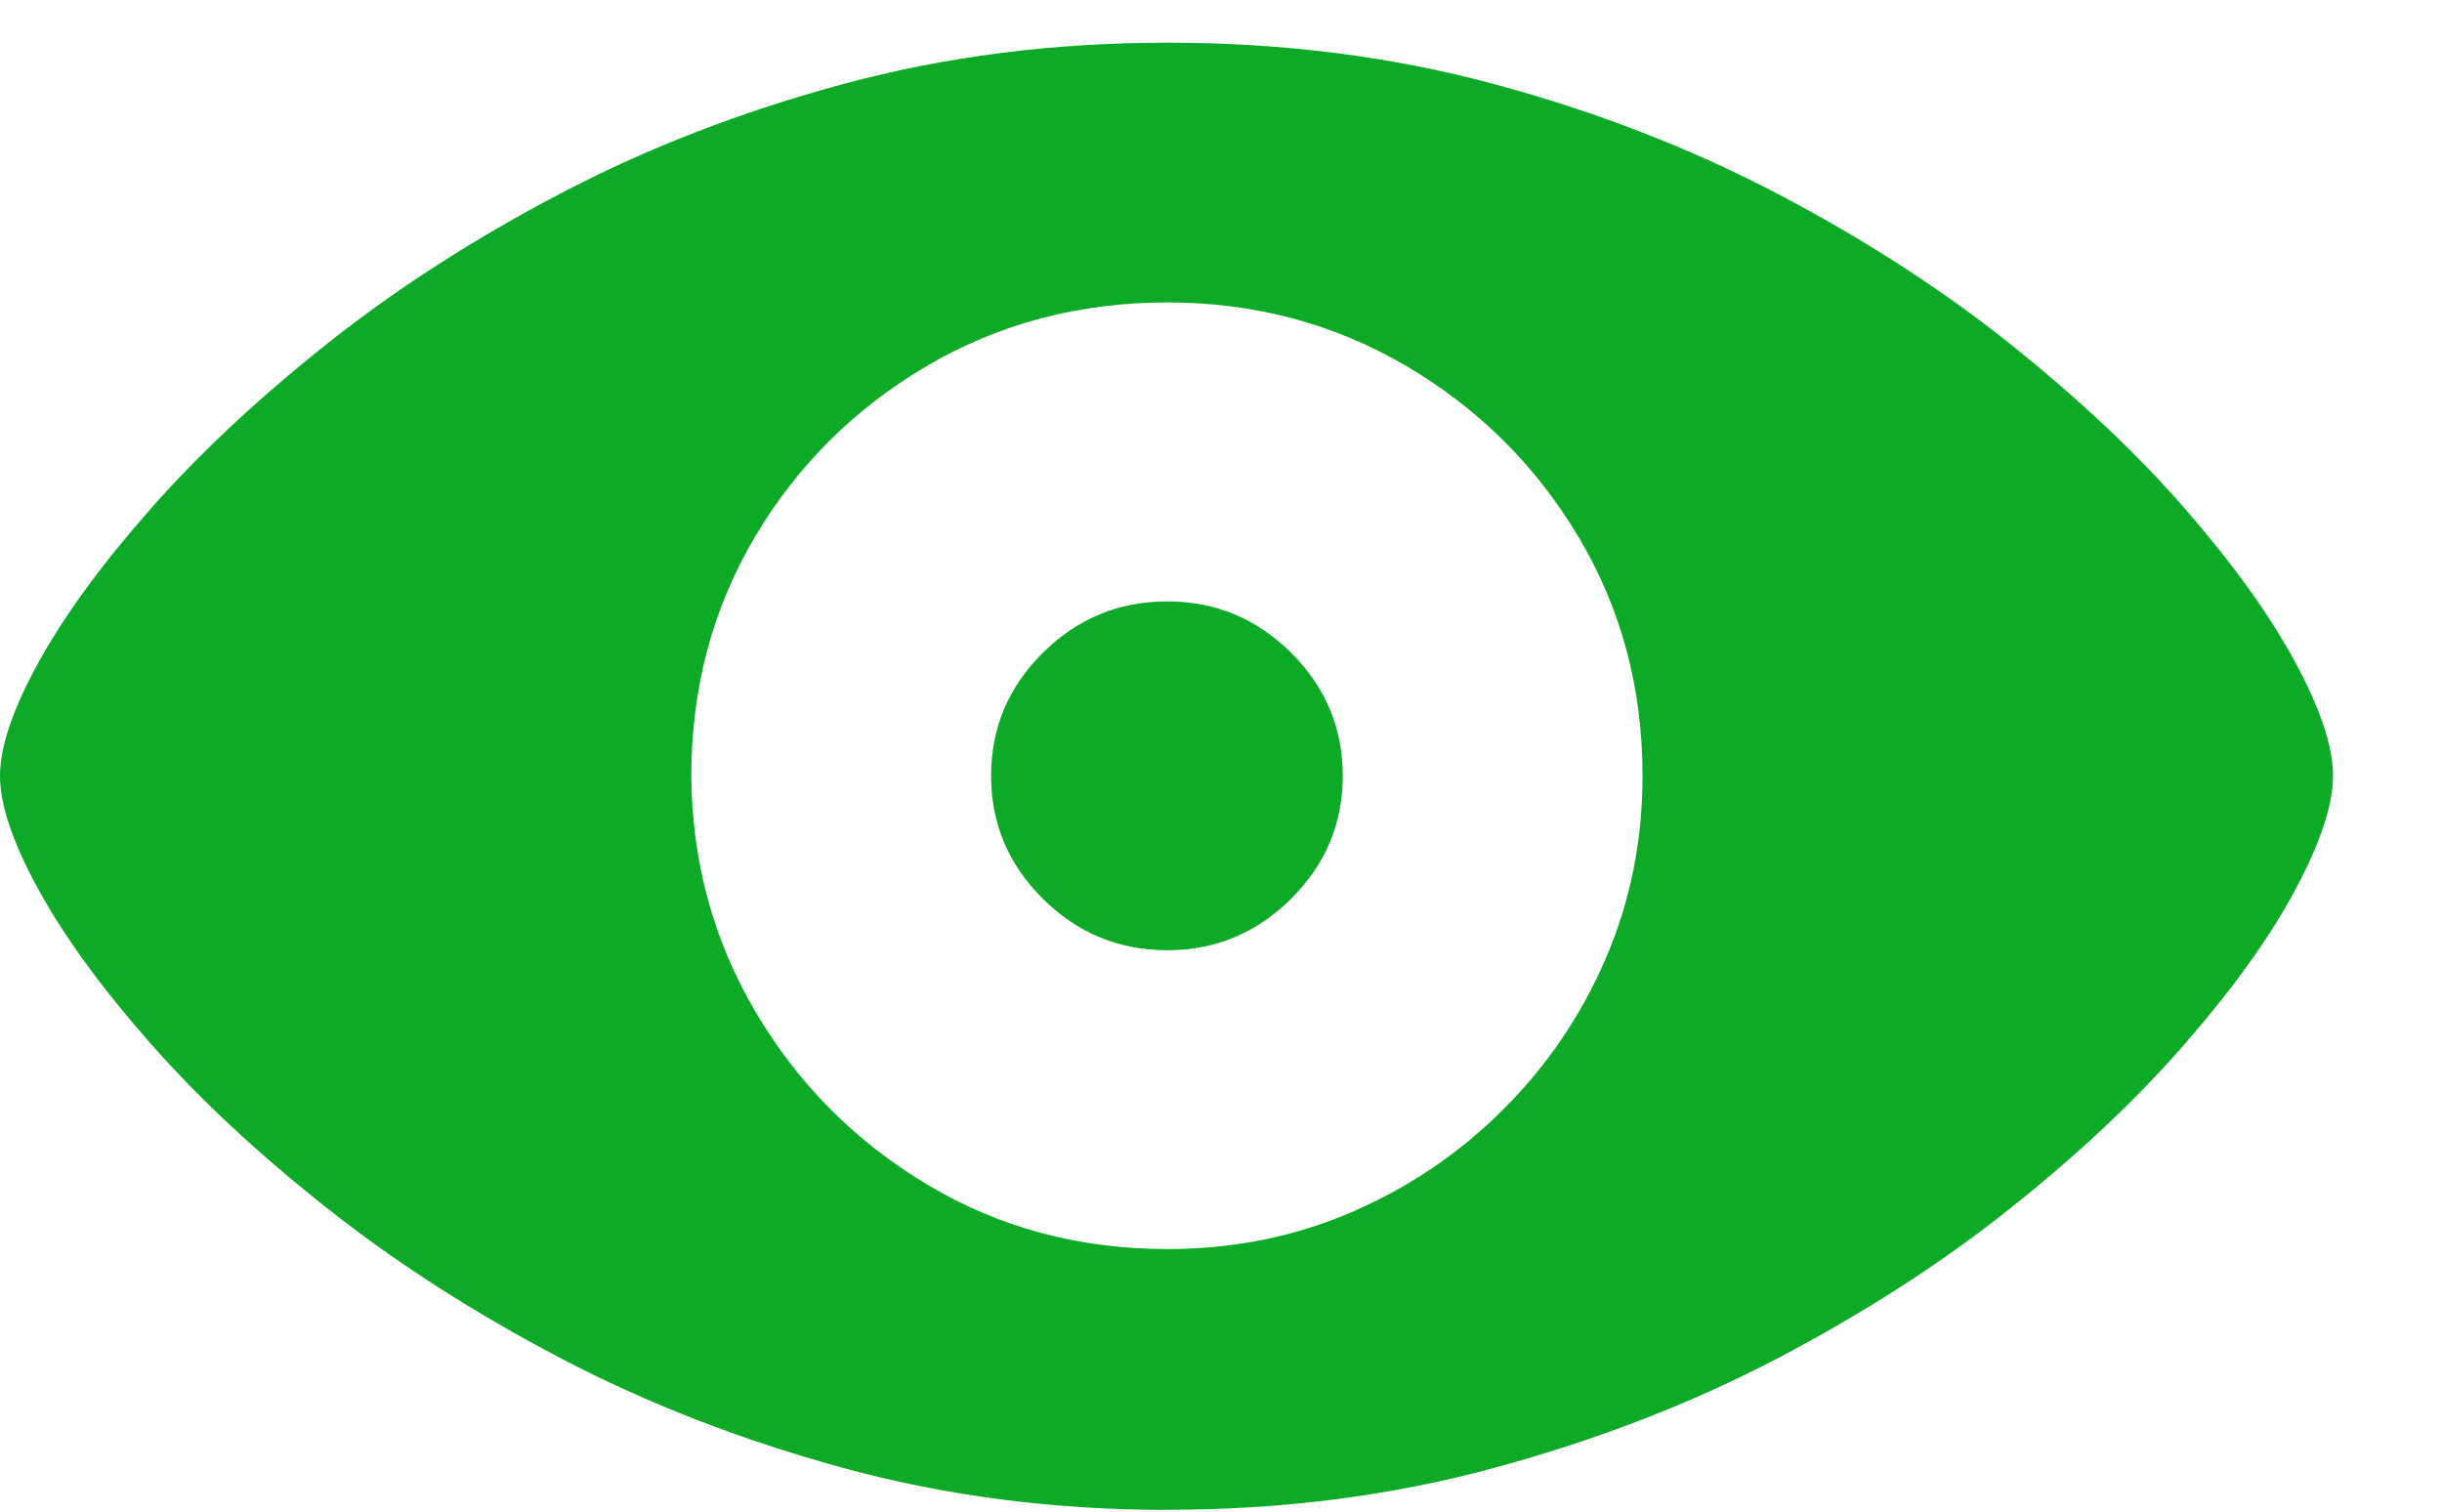 <svg xmlns="http://www.w3.org/2000/svg" width="21" height="13" viewBox="0 0 21 13">
    <g fill="none" fill-rule="evenodd">
        <g fill="#0CAA26" fill-rule="nonzero">
            <g>
                <g>
                    <g>
                        <path d="M10.04 12.617c.989 0 1.925-.12 2.808-.36.882-.239 1.696-.554 2.441-.944.745-.391 1.412-.82 2-1.29.589-.468 1.09-.941 1.504-1.418.414-.476.73-.916.945-1.32.216-.403.325-.73.325-.98s-.109-.576-.325-.977c-.216-.4-.531-.84-.945-1.316-.414-.477-.917-.95-1.508-1.422s-1.259-.902-2.004-1.293c-.745-.39-1.557-.705-2.437-.942C11.964.118 11.029 0 10.039 0c-.98 0-1.907.118-2.785.355-.878.237-1.689.551-2.434.942-.744.39-1.414.821-2.008 1.293-.593.471-1.1.945-1.519 1.422-.42.476-.74.915-.961 1.316C.111 5.73 0 6.055 0 6.305s.11.577.332.98c.221.404.542.844.961 1.32.42.477.926.95 1.52 1.418.593.47 1.263.899 2.007 1.29.745.39 1.556.705 2.434.945.878.24 1.806.36 2.785.36zm0-2.242c-.761 0-1.45-.185-2.067-.555-.618-.37-1.108-.863-1.473-1.48s-.55-1.296-.555-2.035c0-.756.183-1.44.547-2.055.365-.615.857-1.104 1.477-1.469.62-.364 1.31-.547 2.07-.547.75 0 1.435.183 2.055.547.62.365 1.113.854 1.48 1.469.367.615.551 1.3.551 2.055 0 .557-.105 1.08-.316 1.57-.211.49-.504.922-.88 1.297-.374.375-.808.67-1.3.883-.492.213-1.022.32-1.59.32zm0-2.57c.41 0 .765-.147 1.062-.442.296-.294.445-.647.445-1.058 0-.412-.149-.765-.445-1.059-.297-.294-.651-.441-1.063-.441-.417 0-.773.147-1.07.441-.297.294-.446.647-.446 1.059 0 .411.149.764.446 1.058.297.295.653.442 1.07.442z" transform="translate(-130 -489) translate(16 383) translate(114 102) translate(0 4.367)"/>
                    </g>
                </g>
            </g>
        </g>
    </g>
</svg>
